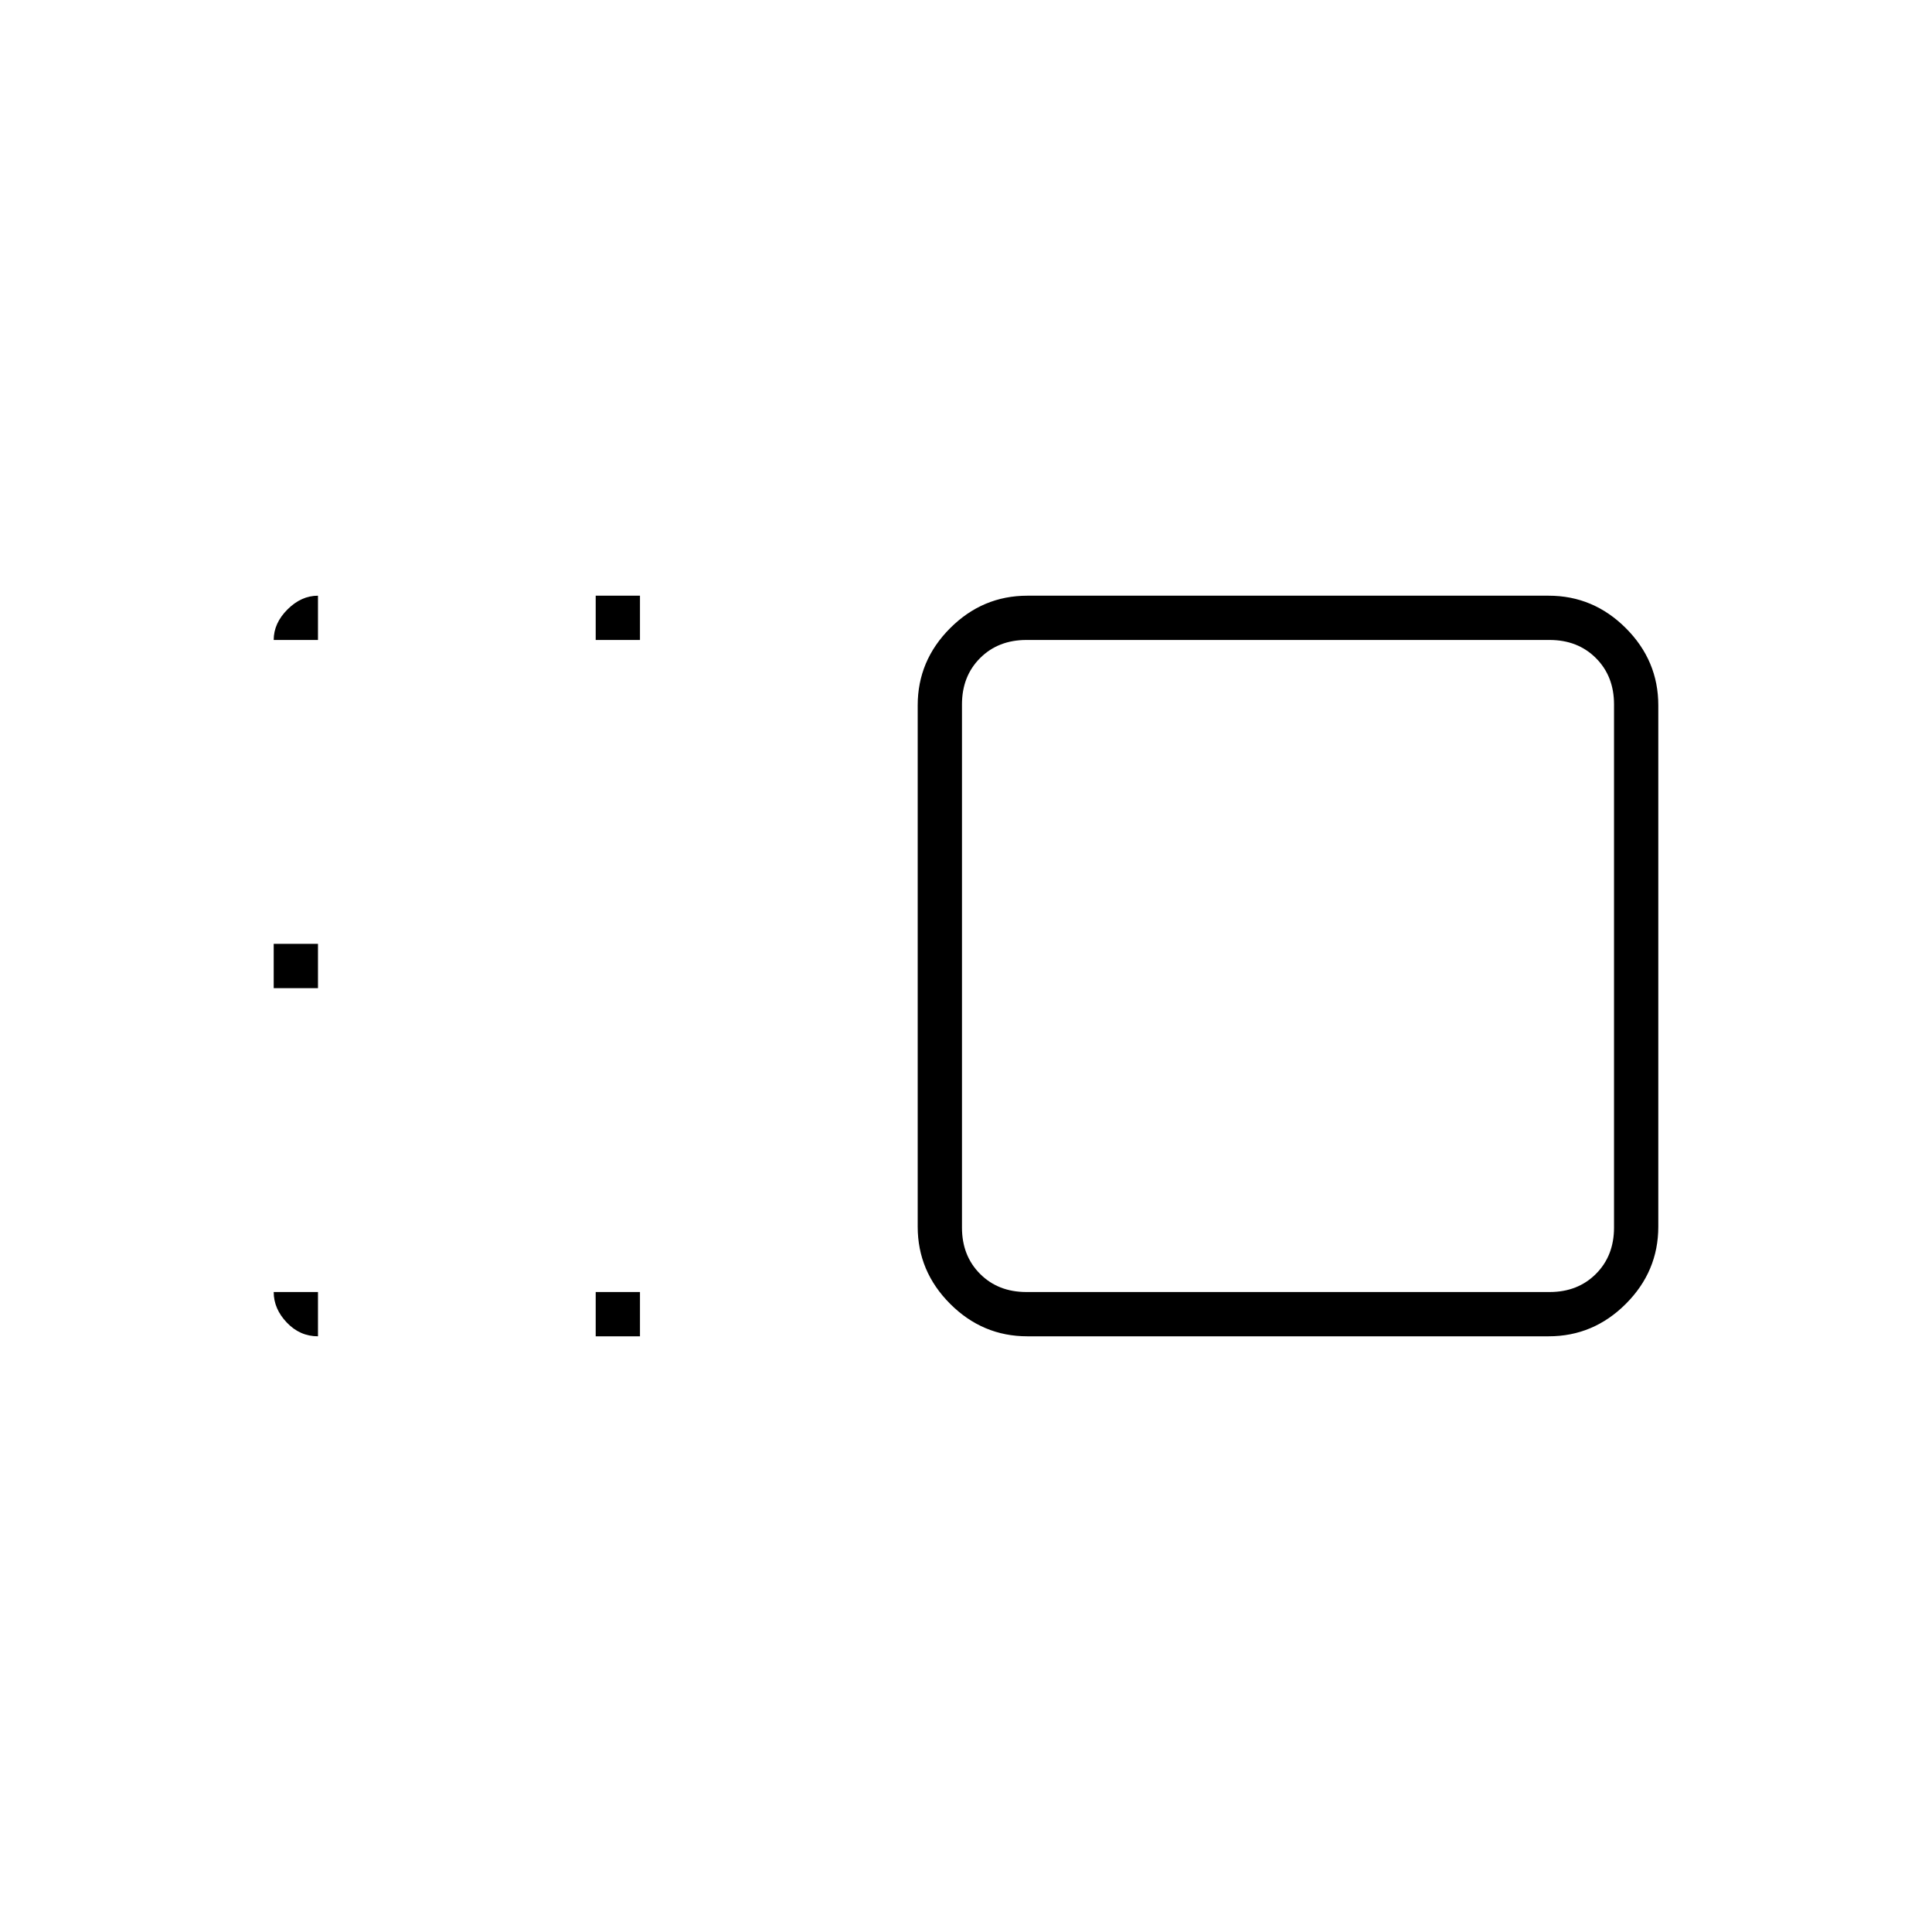 <svg xmlns="http://www.w3.org/2000/svg" height="48" viewBox="0 96 960 960" width="48"><path d="M456 446.477q0-22.227 16.125-38.352Q488.25 392 510.477 392h259.046q22.227 0 38.352 16.125Q824 424.25 824 446.477v259.046q0 22.227-16.125 38.352Q791.75 760 769.523 760H510.477q-22.227 0-38.352-16.125Q456 727.75 456 705.523V446.477Zm22-.477v260q0 14 9 23t23 9h260q14 0 23-9t9-23V446q0-14-9-23t-23-9H510q-14 0-23 9t-9 23ZM296 760v-22h22v22h-22Zm0-346v-22h22v22h-22ZM136 587v-22h22v22h-22Zm504-11ZM136 738h22v22q-9 0-15.5-6.838Q136 746.325 136 738Zm0-324q0-8.325 6.837-15.162Q149.675 392 158 392v22h-22Z"/></svg>